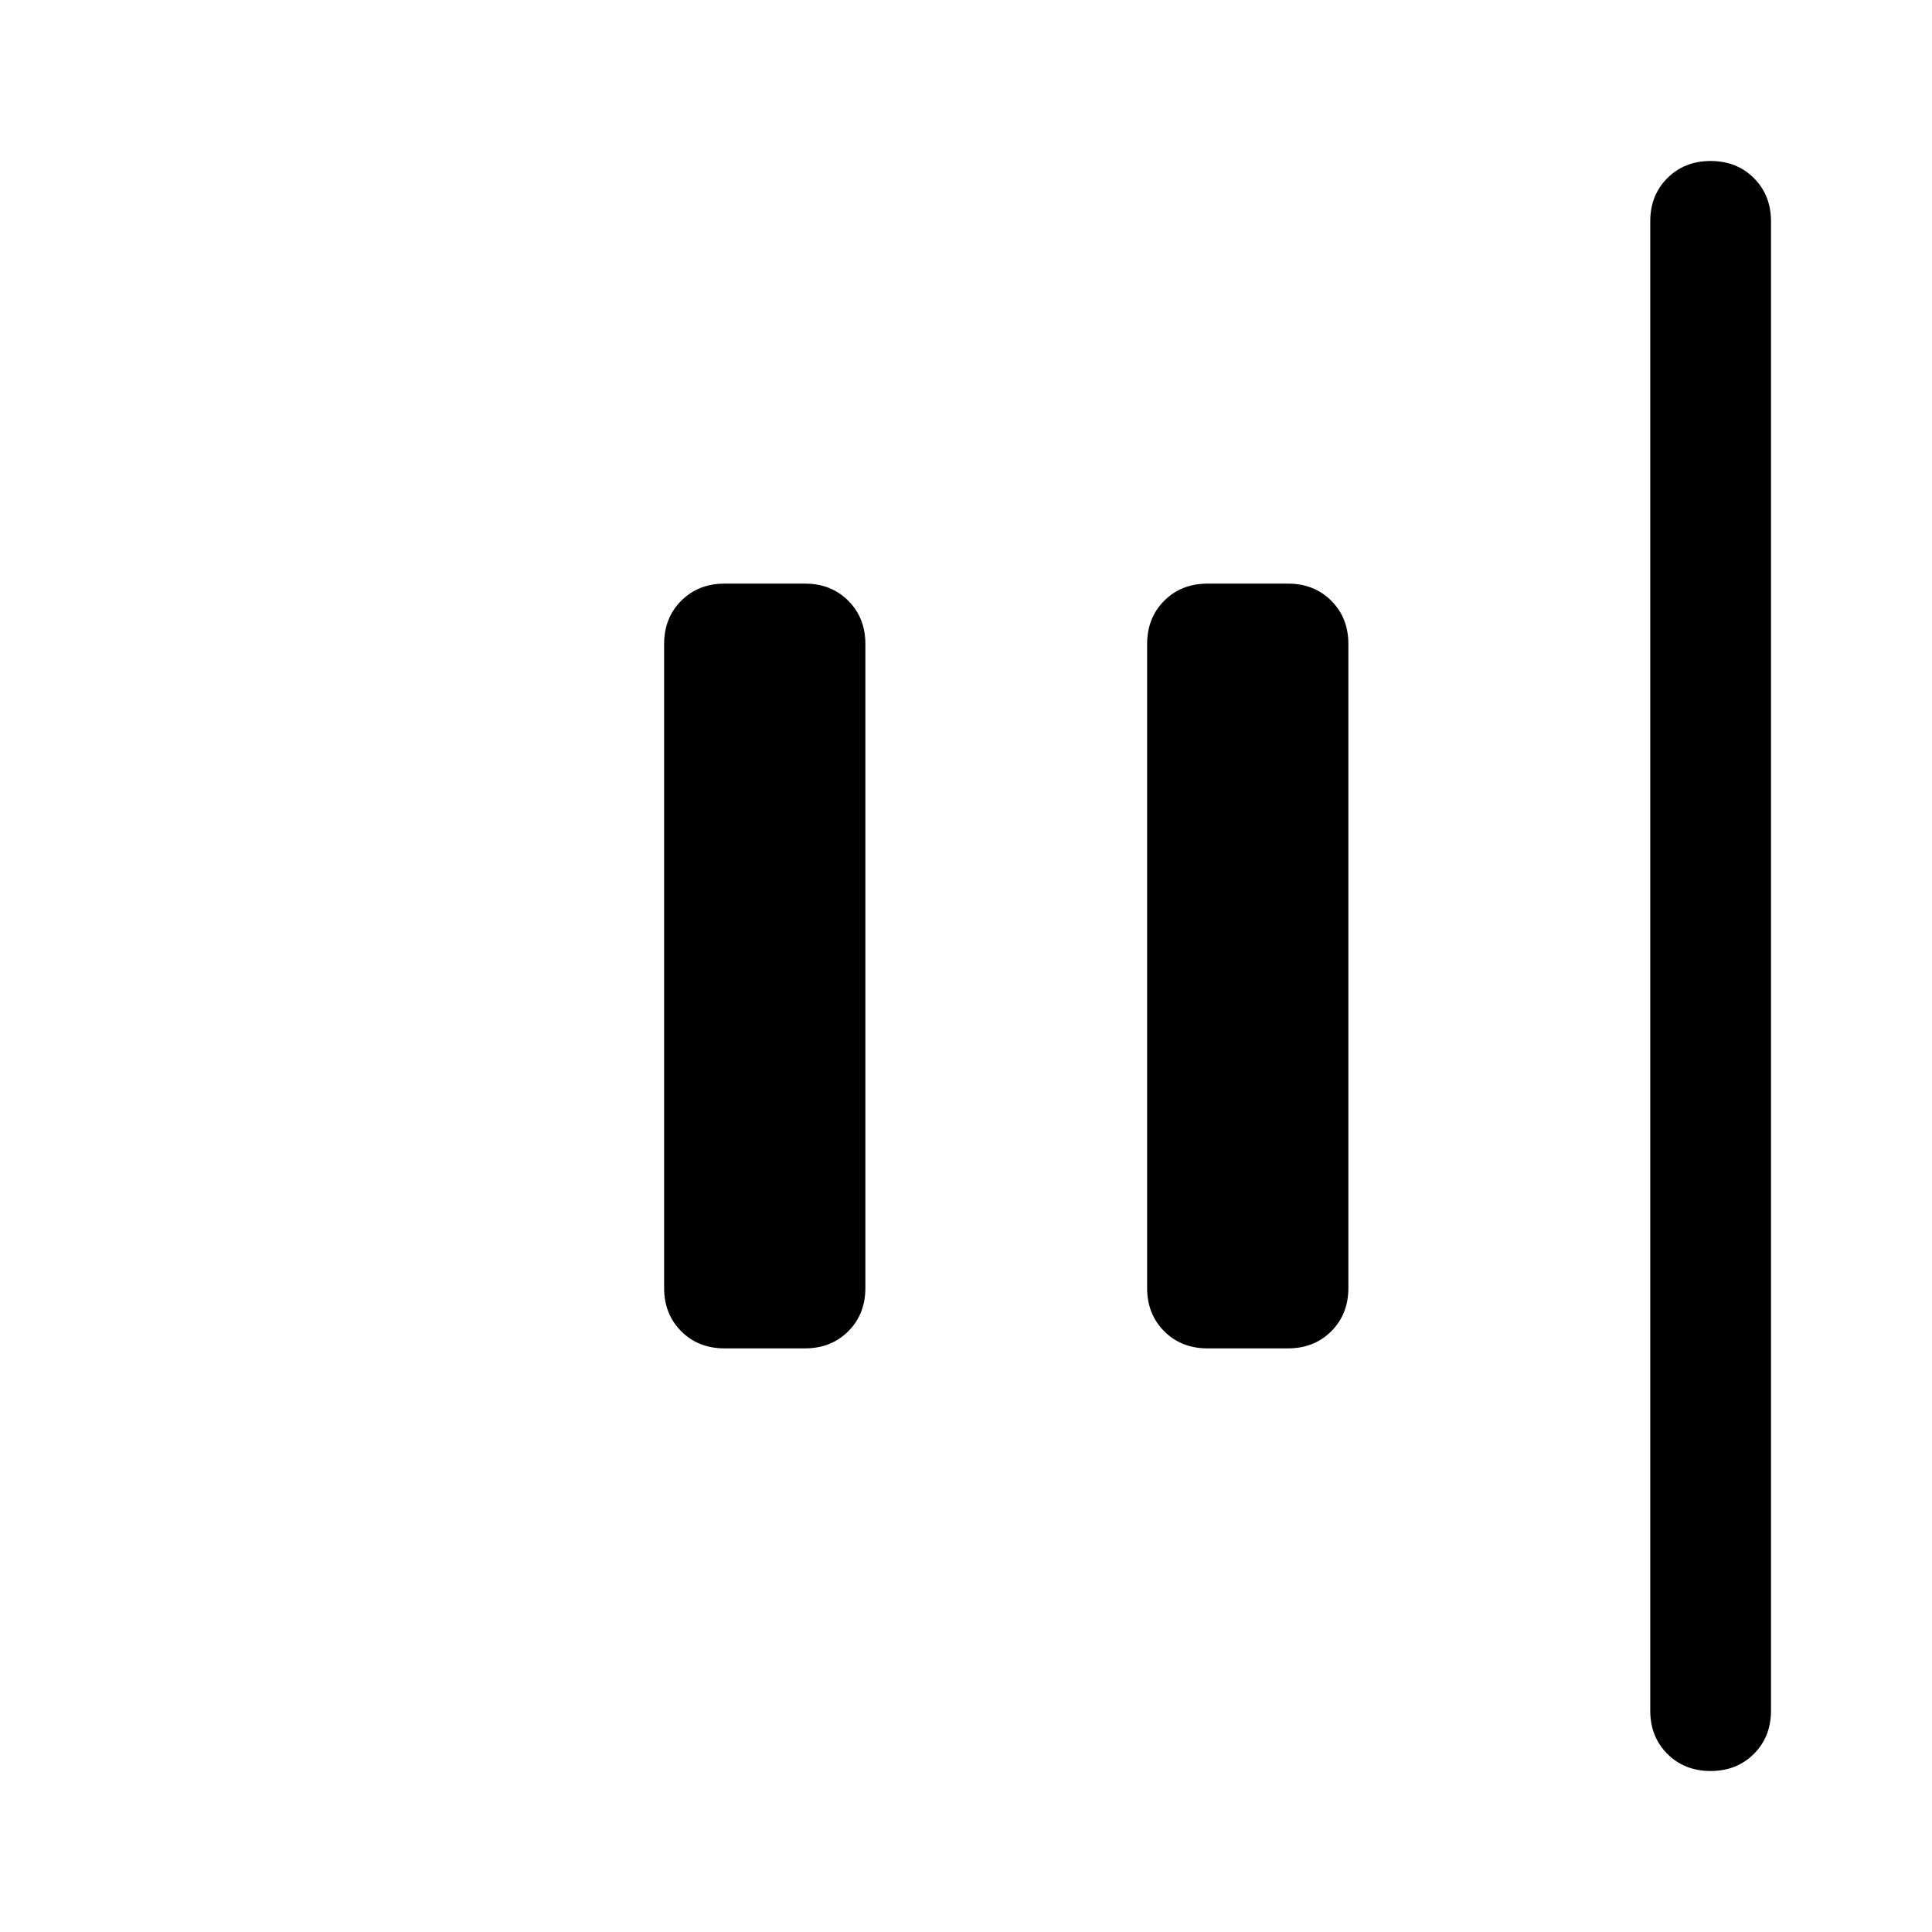 <svg xmlns="http://www.w3.org/2000/svg" width="48" height="48" viewBox="0 0 48 48"><path d="M42.5 44q-.65 0-1.075-.425Q41 43.15 41 42.5v-37q0-.65.425-1.075Q41.85 4 42.5 4q.65 0 1.075.425Q44 4.85 44 5.5v37q0 .65-.425 1.075Q43.15 44 42.5 44ZM30 33.5q-.65 0-1.075-.425Q28.5 32.65 28.5 32V16q0-.65.425-1.075Q29.35 14.5 30 14.5h2q.65 0 1.075.425.425.425.425 1.075v16q0 .65-.425 1.075-.425.425-1.075.425Zm-12 0q-.65 0-1.075-.425Q16.5 32.65 16.5 32V16q0-.65.425-1.075Q17.35 14.5 18 14.5h2q.65 0 1.075.425.425.425.425 1.075v16q0 .65-.425 1.075-.425.425-1.075.425Z"/></svg>